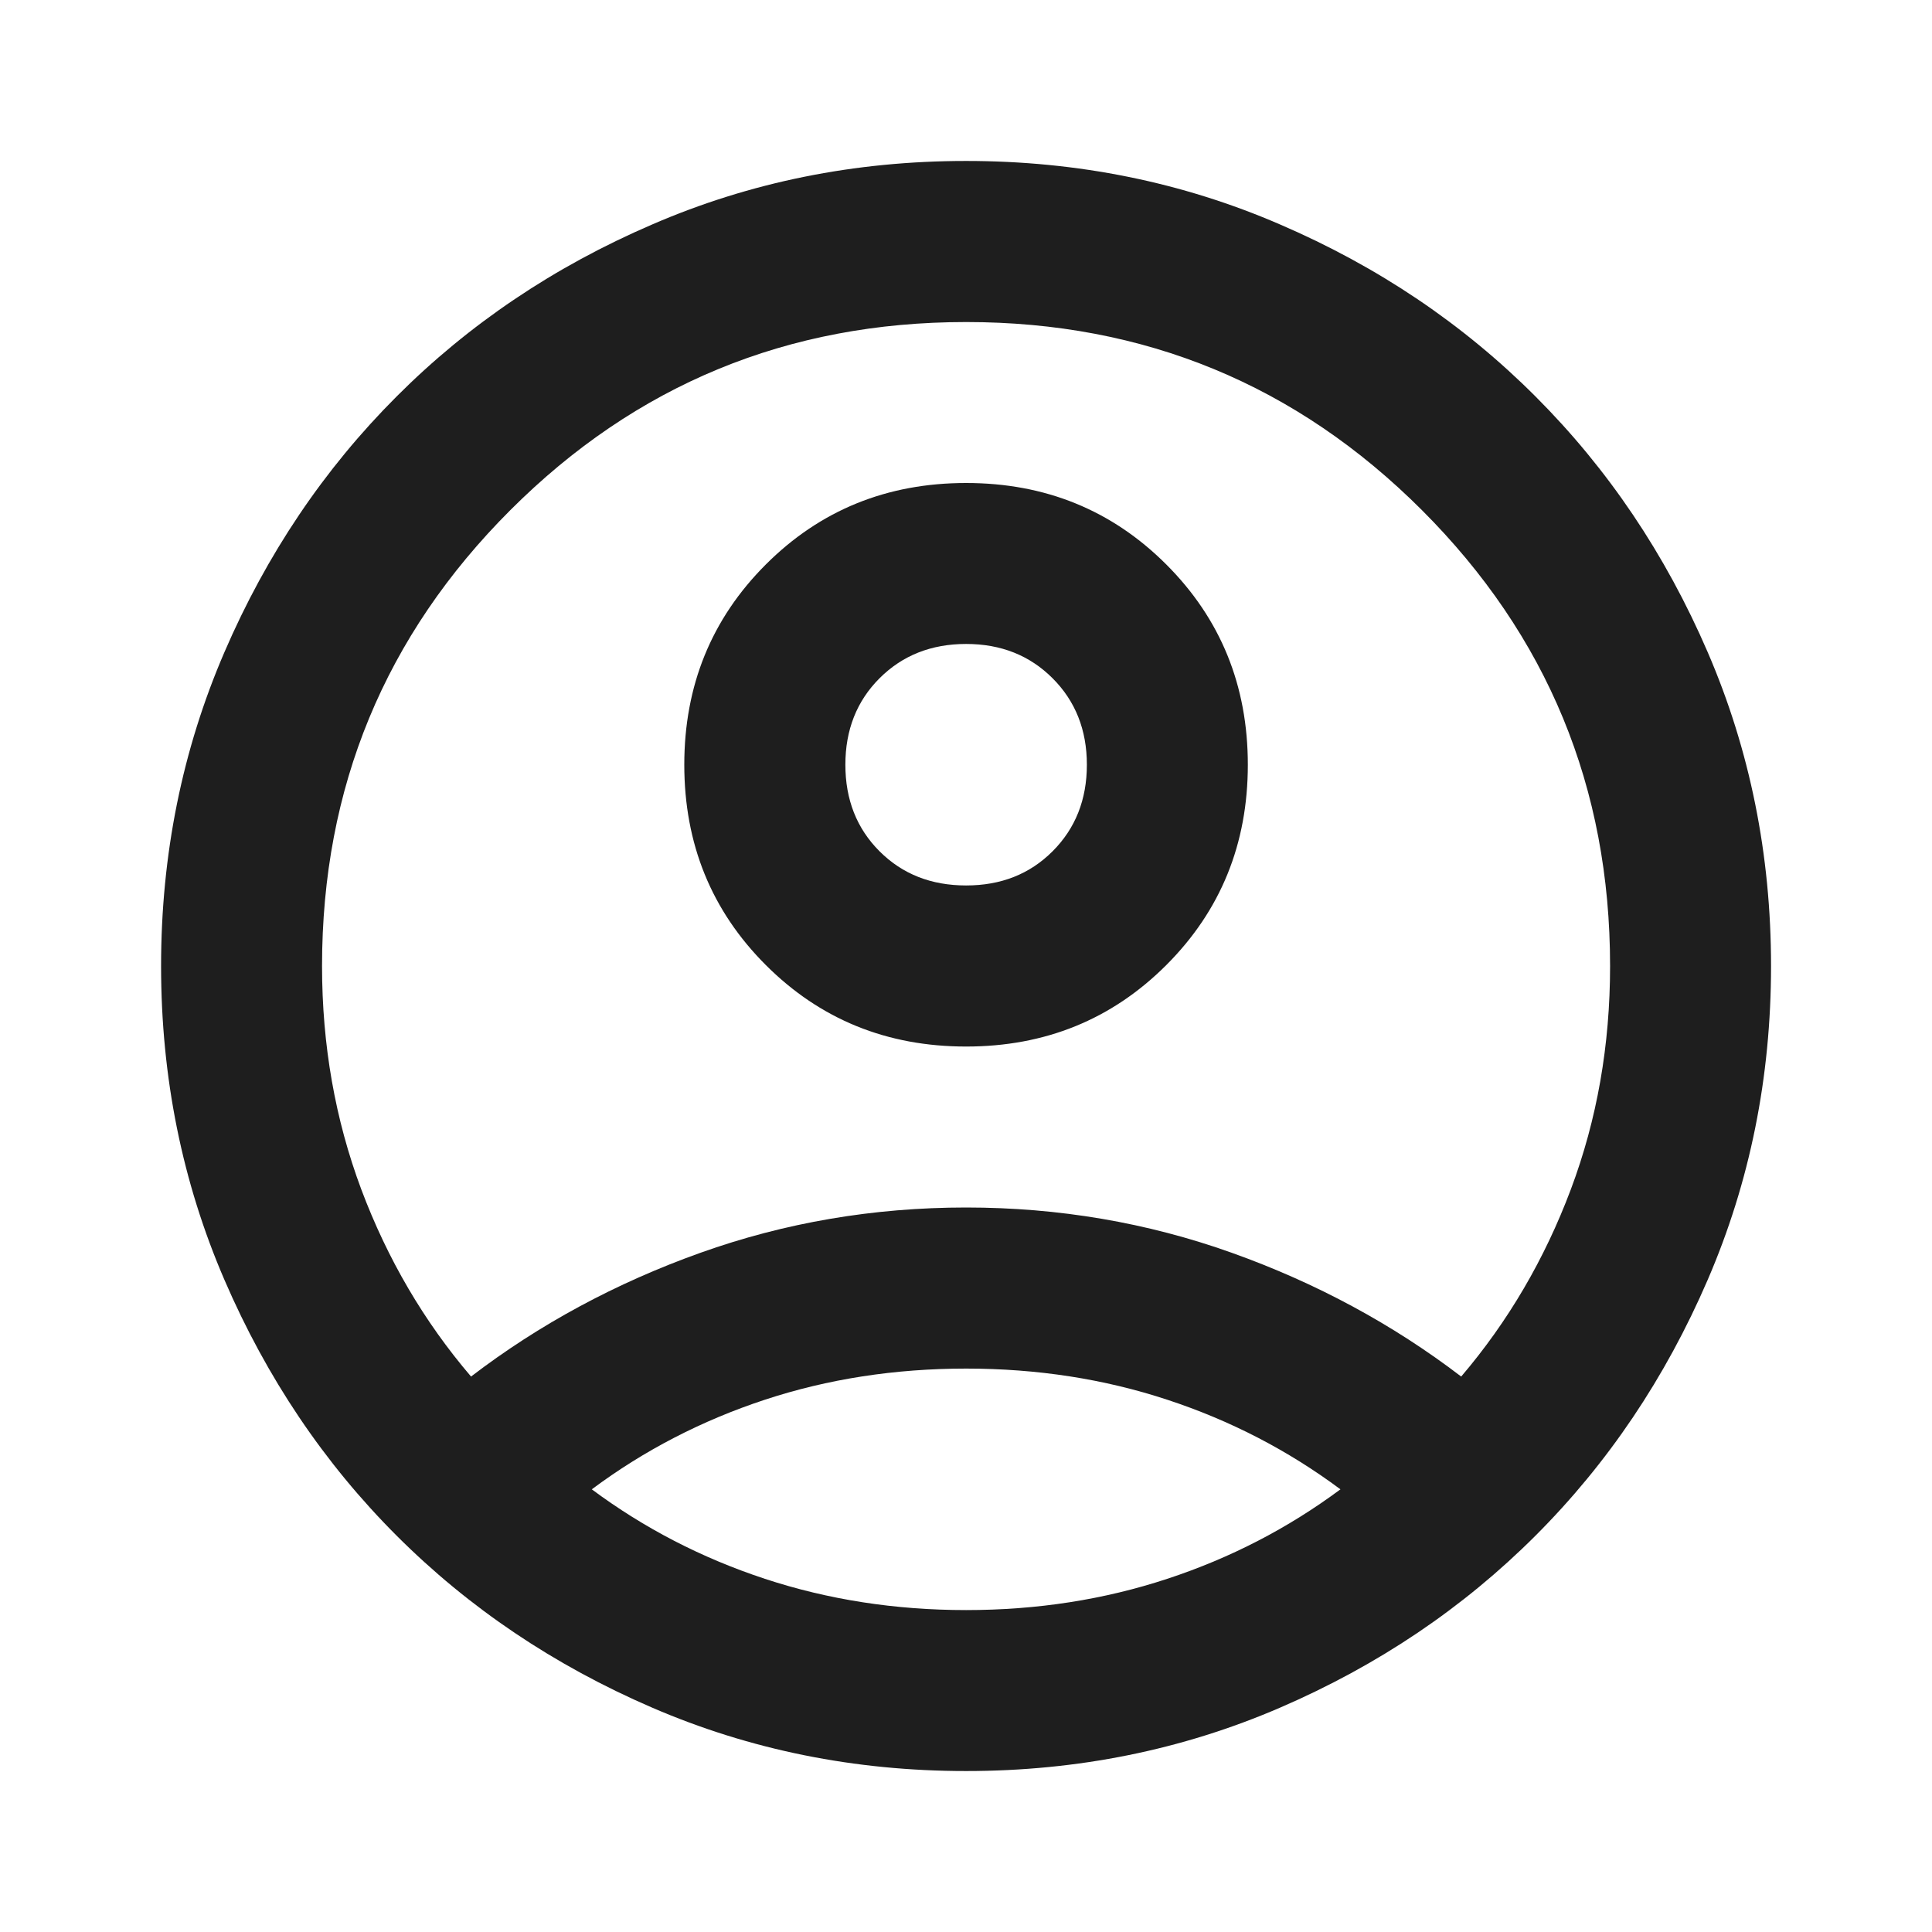 <svg width="16" height="16" viewBox="0 0 16 16" fill="none" xmlns="http://www.w3.org/2000/svg">
<path d="M3.901 11.4C4.467 10.967 5.101 10.625 5.801 10.375C6.501 10.125 7.234 10 8.001 10C8.767 10 9.501 10.125 10.201 10.375C10.901 10.625 11.534 10.967 12.101 11.4C12.489 10.945 12.792 10.428 13.009 9.85C13.226 9.272 13.334 8.656 13.334 8C13.334 6.522 12.815 5.264 11.776 4.225C10.737 3.186 9.478 2.667 8.001 2.667C6.523 2.667 5.265 3.186 4.226 4.225C3.187 5.264 2.667 6.522 2.667 8C2.667 8.656 2.776 9.272 2.992 9.85C3.209 10.428 3.512 10.945 3.901 11.4ZM8.001 8.667C7.345 8.667 6.792 8.442 6.342 7.992C5.892 7.542 5.667 6.989 5.667 6.333C5.667 5.678 5.892 5.125 6.342 4.675C6.792 4.225 7.345 4 8.001 4C8.656 4 9.209 4.225 9.659 4.675C10.109 5.125 10.334 5.678 10.334 6.333C10.334 6.989 10.109 7.542 9.659 7.992C9.209 8.442 8.656 8.667 8.001 8.667ZM8.001 14.667C7.078 14.667 6.212 14.492 5.401 14.142C4.59 13.792 3.884 13.317 3.284 12.717C2.684 12.117 2.209 11.411 1.859 10.6C1.509 9.789 1.334 8.922 1.334 8C1.334 7.078 1.509 6.211 1.859 5.4C2.209 4.589 2.684 3.884 3.284 3.284C3.884 2.683 4.59 2.208 5.401 1.859C6.212 1.508 7.078 1.333 8.001 1.333C8.923 1.333 9.79 1.508 10.601 1.859C11.412 2.208 12.117 2.683 12.717 3.284C13.317 3.884 13.792 4.589 14.142 5.4C14.492 6.211 14.667 7.078 14.667 8C14.667 8.922 14.492 9.789 14.142 10.6C13.792 11.411 13.317 12.117 12.717 12.717C12.117 13.317 11.412 13.792 10.601 14.142C9.79 14.492 8.923 14.667 8.001 14.667ZM8.001 13.334C8.59 13.334 9.145 13.247 9.667 13.075C10.19 12.903 10.667 12.656 11.101 12.334C10.667 12.011 10.19 11.764 9.667 11.592C9.145 11.42 8.59 11.334 8.001 11.334C7.412 11.334 6.856 11.42 6.334 11.592C5.812 11.764 5.334 12.011 4.901 12.334C5.334 12.656 5.812 12.903 6.334 13.075C6.856 13.247 7.412 13.334 8.001 13.334ZM8.001 7.333C8.29 7.333 8.528 7.239 8.717 7.05C8.906 6.861 9.001 6.622 9.001 6.333C9.001 6.045 8.906 5.806 8.717 5.617C8.528 5.428 8.29 5.333 8.001 5.333C7.712 5.333 7.473 5.428 7.284 5.617C7.095 5.806 7.001 6.045 7.001 6.333C7.001 6.622 7.095 6.861 7.284 7.05C7.473 7.239 7.712 7.333 8.001 7.333Z" fill="#1E1E1E"/>
</svg>
